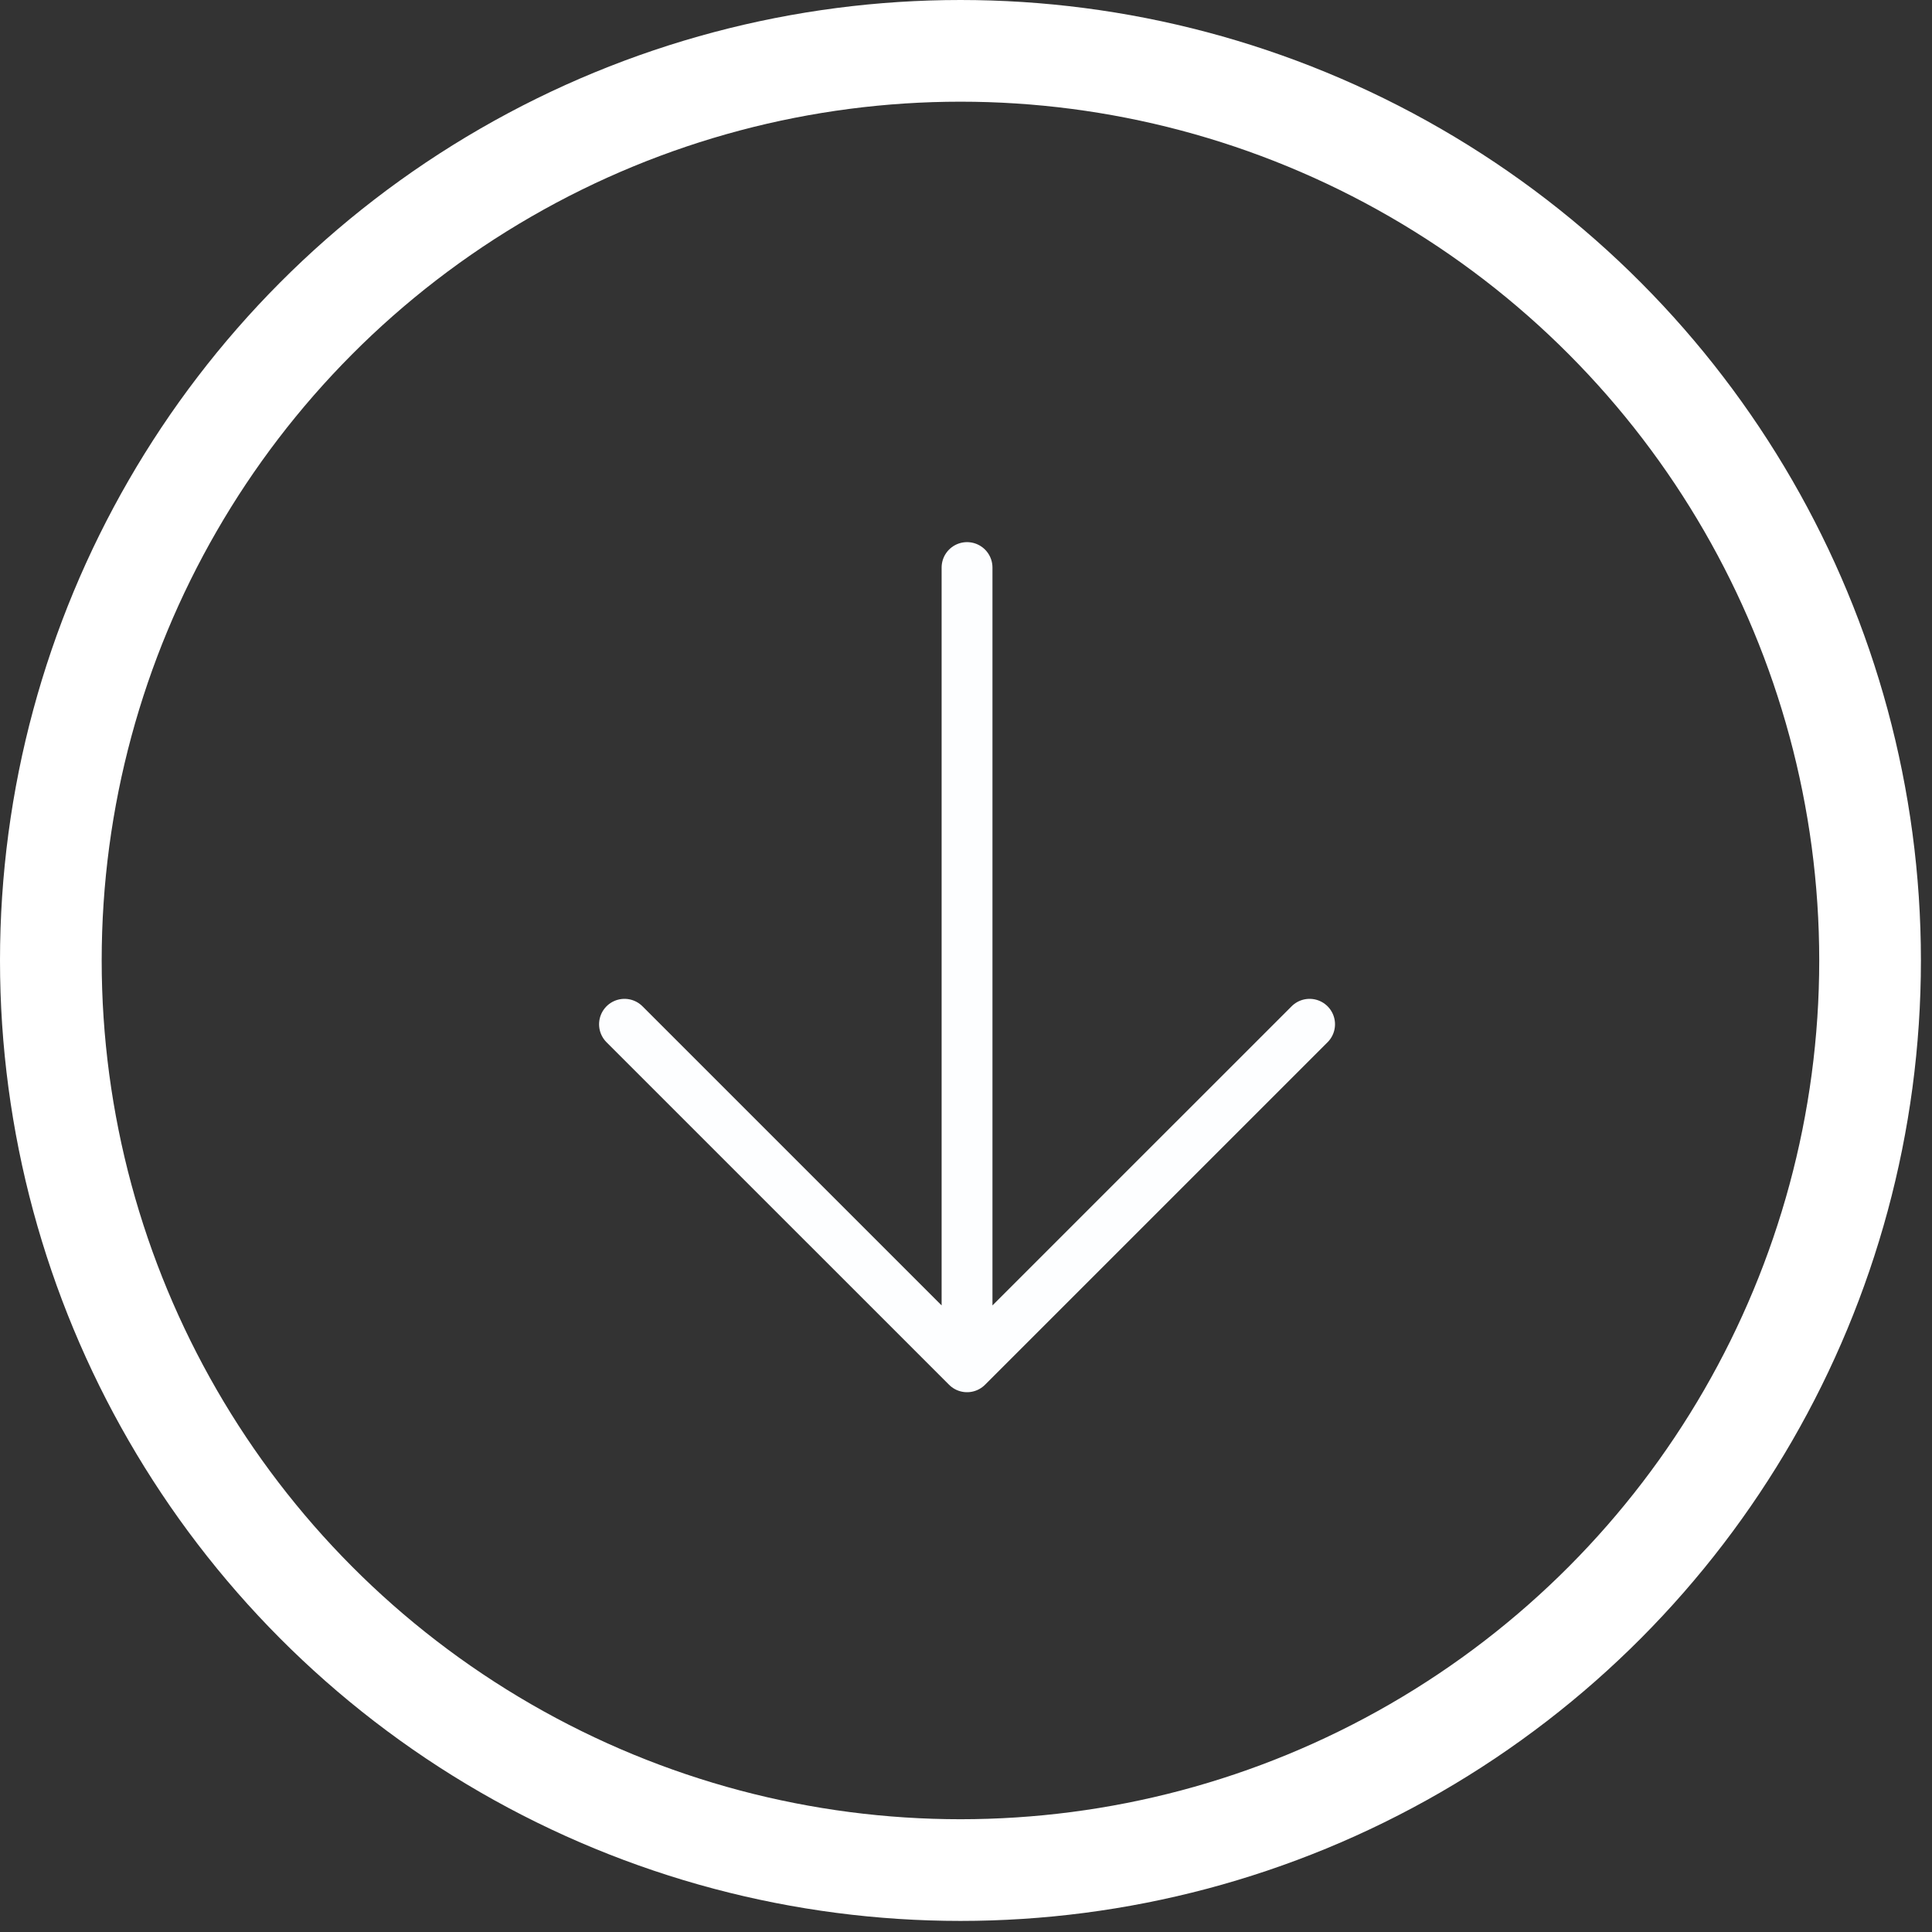 <svg width="76" height="76" viewBox="0 0 76 76" fill="none" xmlns="http://www.w3.org/2000/svg">
<rect x="0" y="0" width="76" height="76" fill="#333333" stroke="none"/>
<circle cx="37.782" cy="37.782" r="35.782" stroke="white" stroke-width="4"/>
<path d="M38.041 53.766L24.566 40.292M38.041 53.766L51.516 40.292M38.041 53.766V22.326" stroke="#FDFEFF" stroke-width="2" stroke-linecap="round" stroke-linejoin="round"/>
</svg>
